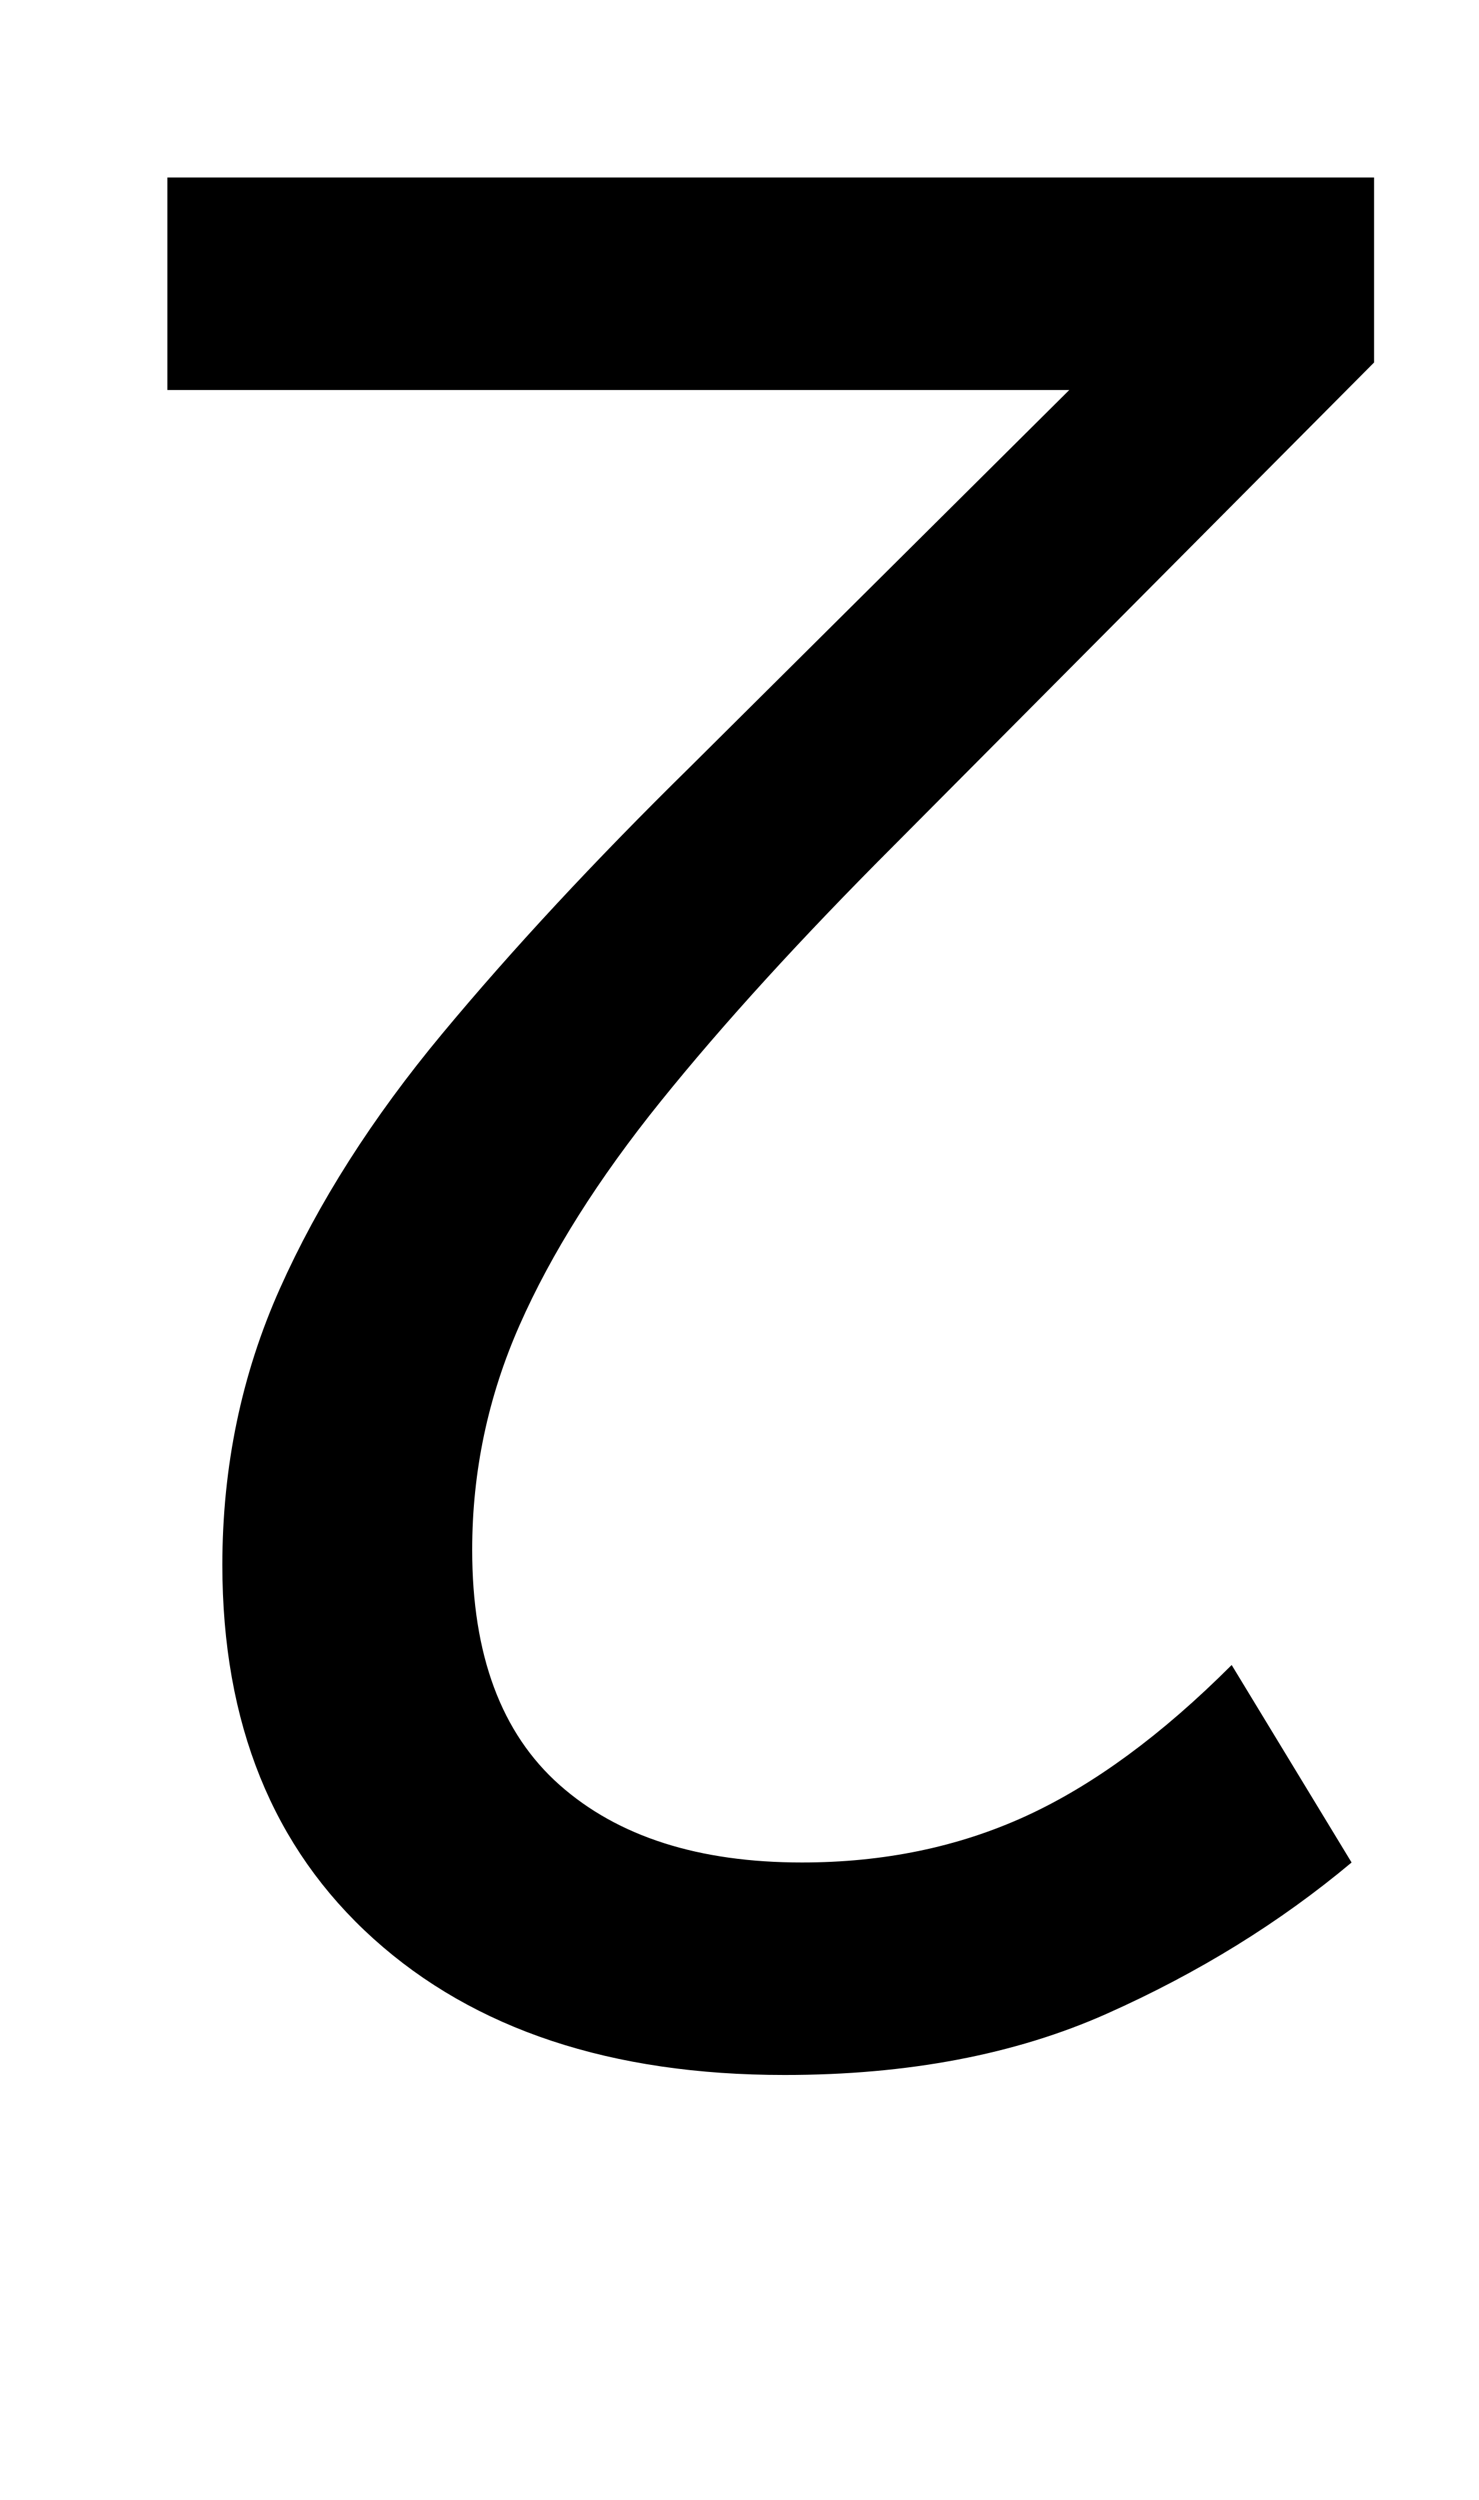 <?xml version="1.0" standalone="no"?>
<!DOCTYPE svg PUBLIC "-//W3C//DTD SVG 1.1//EN" "http://www.w3.org/Graphics/SVG/1.1/DTD/svg11.dtd" >
<svg xmlns="http://www.w3.org/2000/svg" xmlns:xlink="http://www.w3.org/1999/xlink" version="1.1" viewBox="-10 0 592 1000">
   <path fill="currentColor"
d="M304 830q-104 0 -164.5 -54.5t-60.5 -149.5q0 -59 23 -110.5t65 -102t99 -106.5l152 -151h-361v-85h483v74l-192 193q-56 56 -93.5 102.5t-56.5 89.5t-19 90q0 63 35 94t97 31q49 0 89.5 -18.5t82.5 -60.5l48 79q-43 36 -98 60.5t-129 24.5z" />
</svg>
